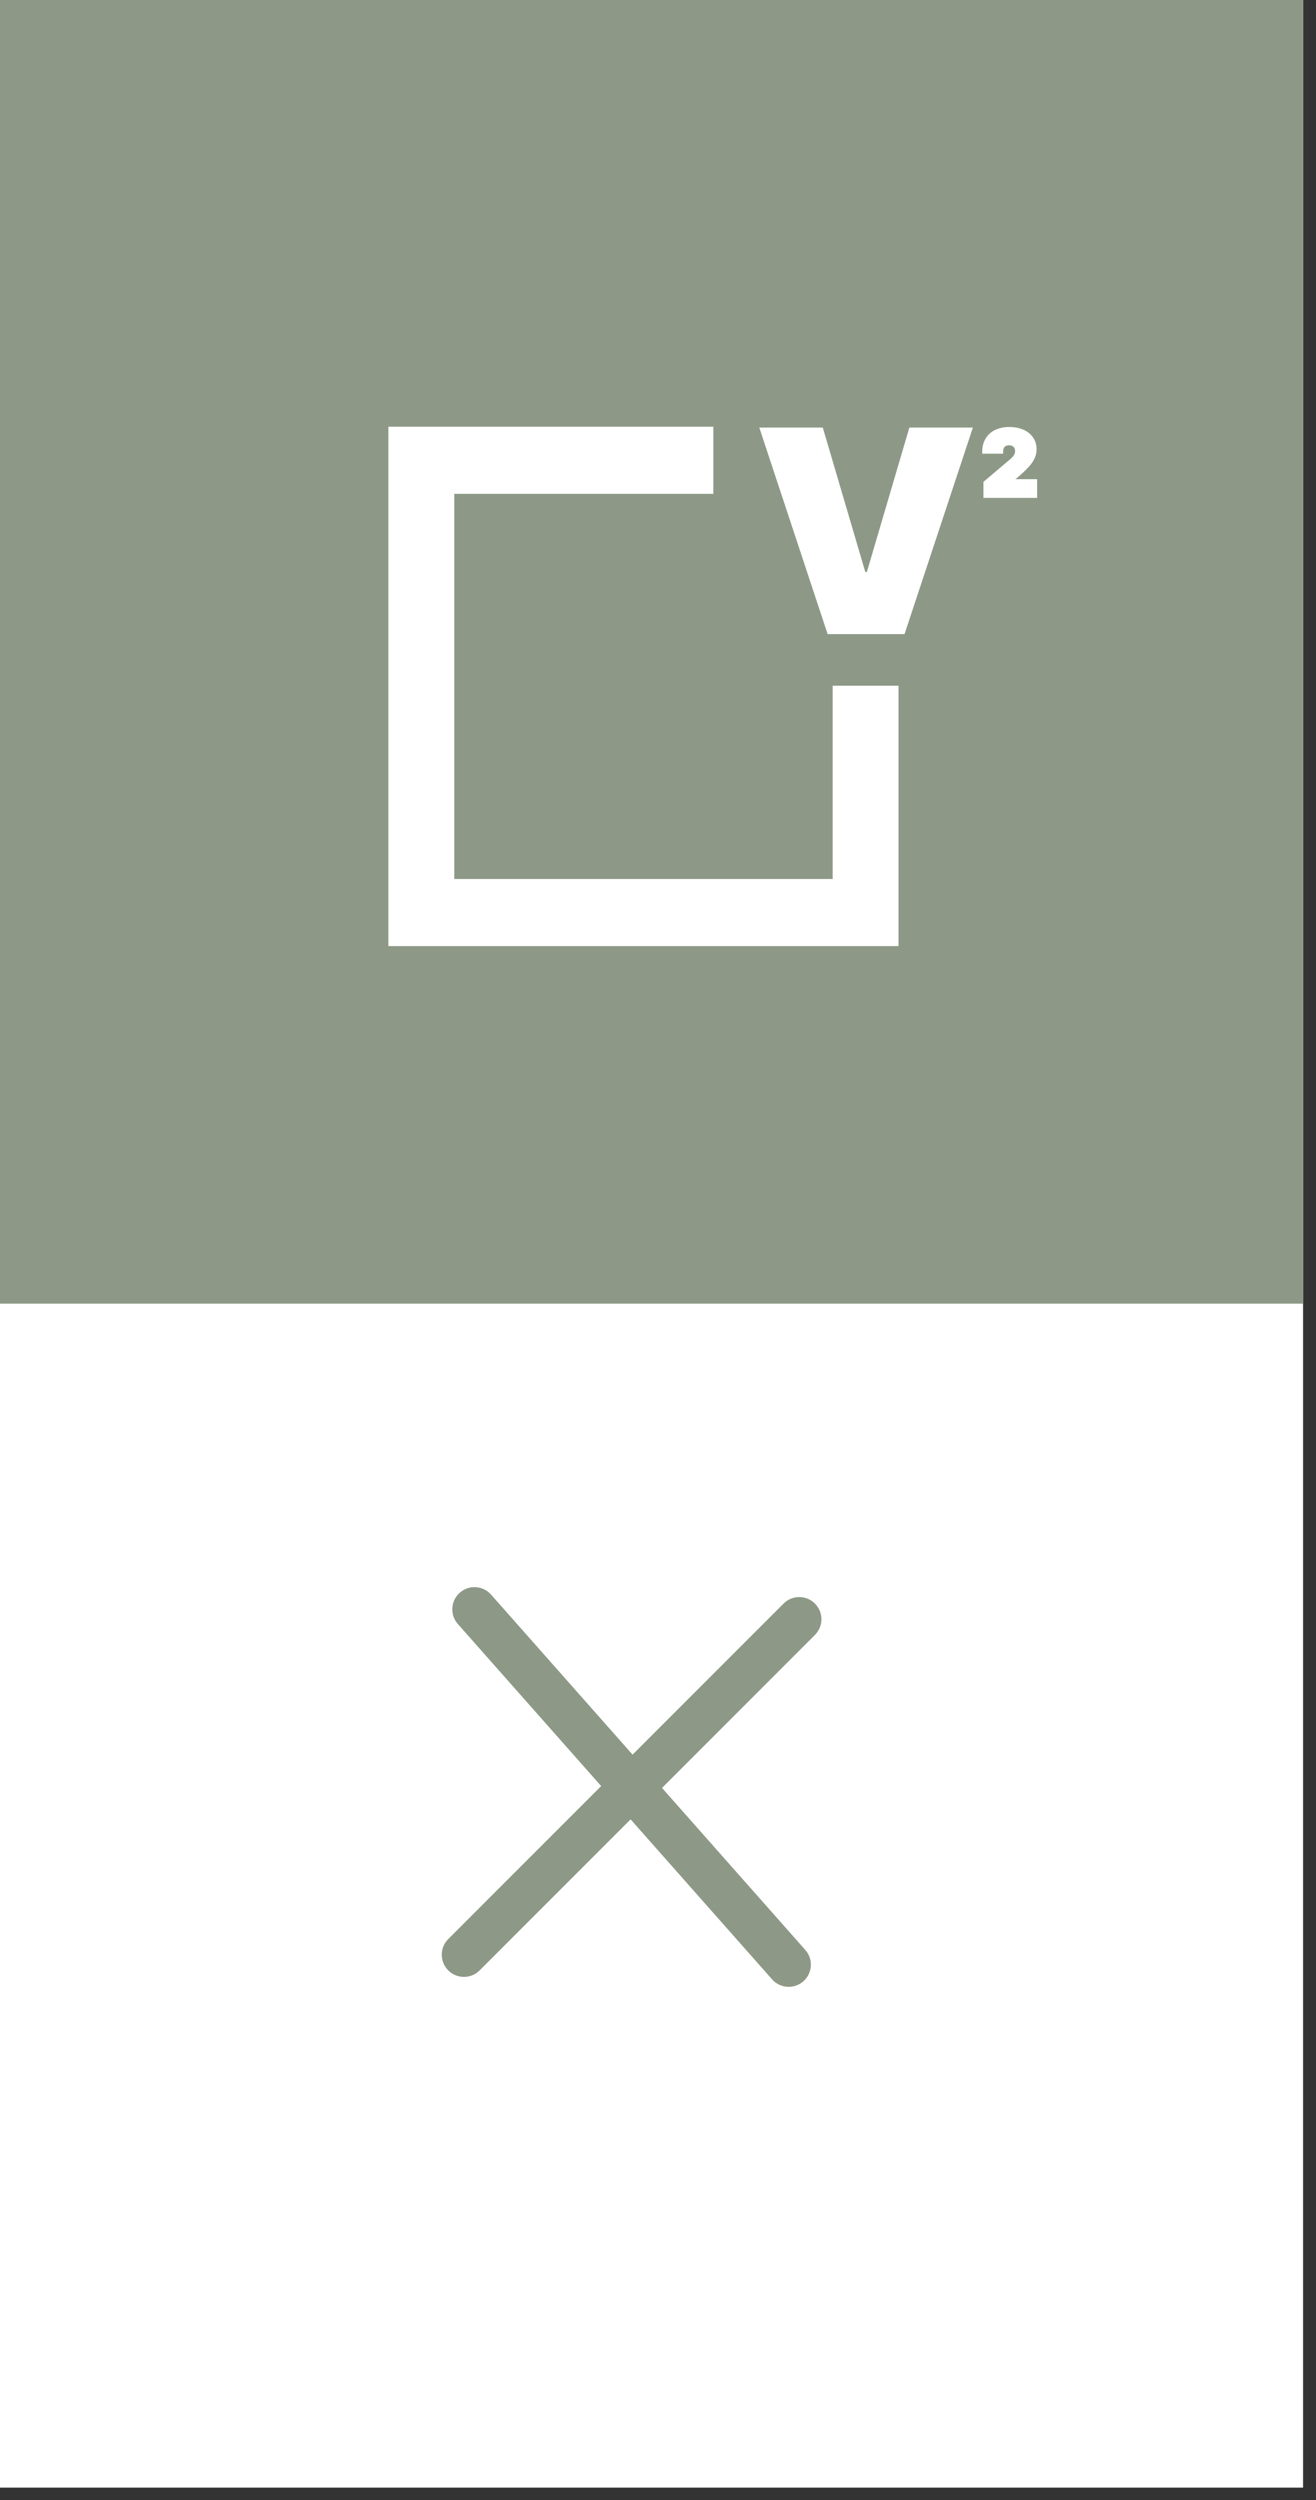 <svg xmlns="http://www.w3.org/2000/svg" width="89" height="169" viewBox="0 0 89 169" fill="none"><rect x="0" y="0" width="89" height="169" fill="#333333" stroke="none"/><path d="M0 0H88.125V168.157H0V0Z" fill="white"></path><path d="M0 0H88.125V88.125H0V0Z" fill="#8D9986"></path><path d="M68.805 32.283C69.082 32.055 69.344 31.808 69.587 31.543C69.752 31.368 69.887 31.166 69.987 30.945C70.062 30.767 70.102 30.575 70.103 30.38C70.109 30.094 70.028 29.814 69.871 29.577C69.704 29.342 69.476 29.158 69.213 29.047C68.907 28.92 68.579 28.858 68.249 28.865C67.924 28.859 67.601 28.926 67.304 29.061C67.04 29.186 66.816 29.385 66.661 29.636C66.503 29.902 66.423 30.209 66.428 30.52V30.669H67.841V30.52C67.839 30.438 67.856 30.357 67.889 30.283C67.919 30.226 67.965 30.179 68.022 30.149C68.091 30.116 68.165 30.1 68.241 30.1C68.317 30.1 68.392 30.116 68.461 30.149C68.518 30.177 68.565 30.223 68.598 30.279C68.634 30.344 68.652 30.419 68.649 30.494C68.65 30.569 68.634 30.643 68.602 30.711C68.562 30.788 68.51 30.858 68.449 30.919C68.375 30.995 68.287 31.077 68.184 31.155L66.51 32.573V33.656H70.14V32.392H68.67L68.805 32.283Z" fill="white"></path><path d="M56.312 59.419H30.724V33.382H48.243V28.846H26.267V63.952H60.766V46.352H56.312V59.419Z" fill="white"></path><path d="M58.627 38.662H58.518L55.645 28.903H51.351L55.972 42.864H61.173L65.795 28.903H61.5L58.627 38.662Z" fill="white"></path><path fill-rule="evenodd" clip-rule="evenodd" d="M31.094 107.663C31.715 107.114 32.663 107.172 33.212 107.793L54.462 131.812C55.011 132.432 54.953 133.38 54.333 133.929C53.712 134.478 52.764 134.42 52.215 133.8L30.965 109.78C30.416 109.16 30.474 108.212 31.094 107.663Z" fill="#8D9986"></path><path fill-rule="evenodd" clip-rule="evenodd" d="M55.113 108.397C55.699 108.983 55.699 109.933 55.113 110.518L32.436 133.195C31.85 133.781 30.9 133.781 30.315 133.195C29.729 132.609 29.729 131.66 30.315 131.074L52.992 108.397C53.577 107.811 54.527 107.811 55.113 108.397Z" fill="#8D9986"></path></svg>